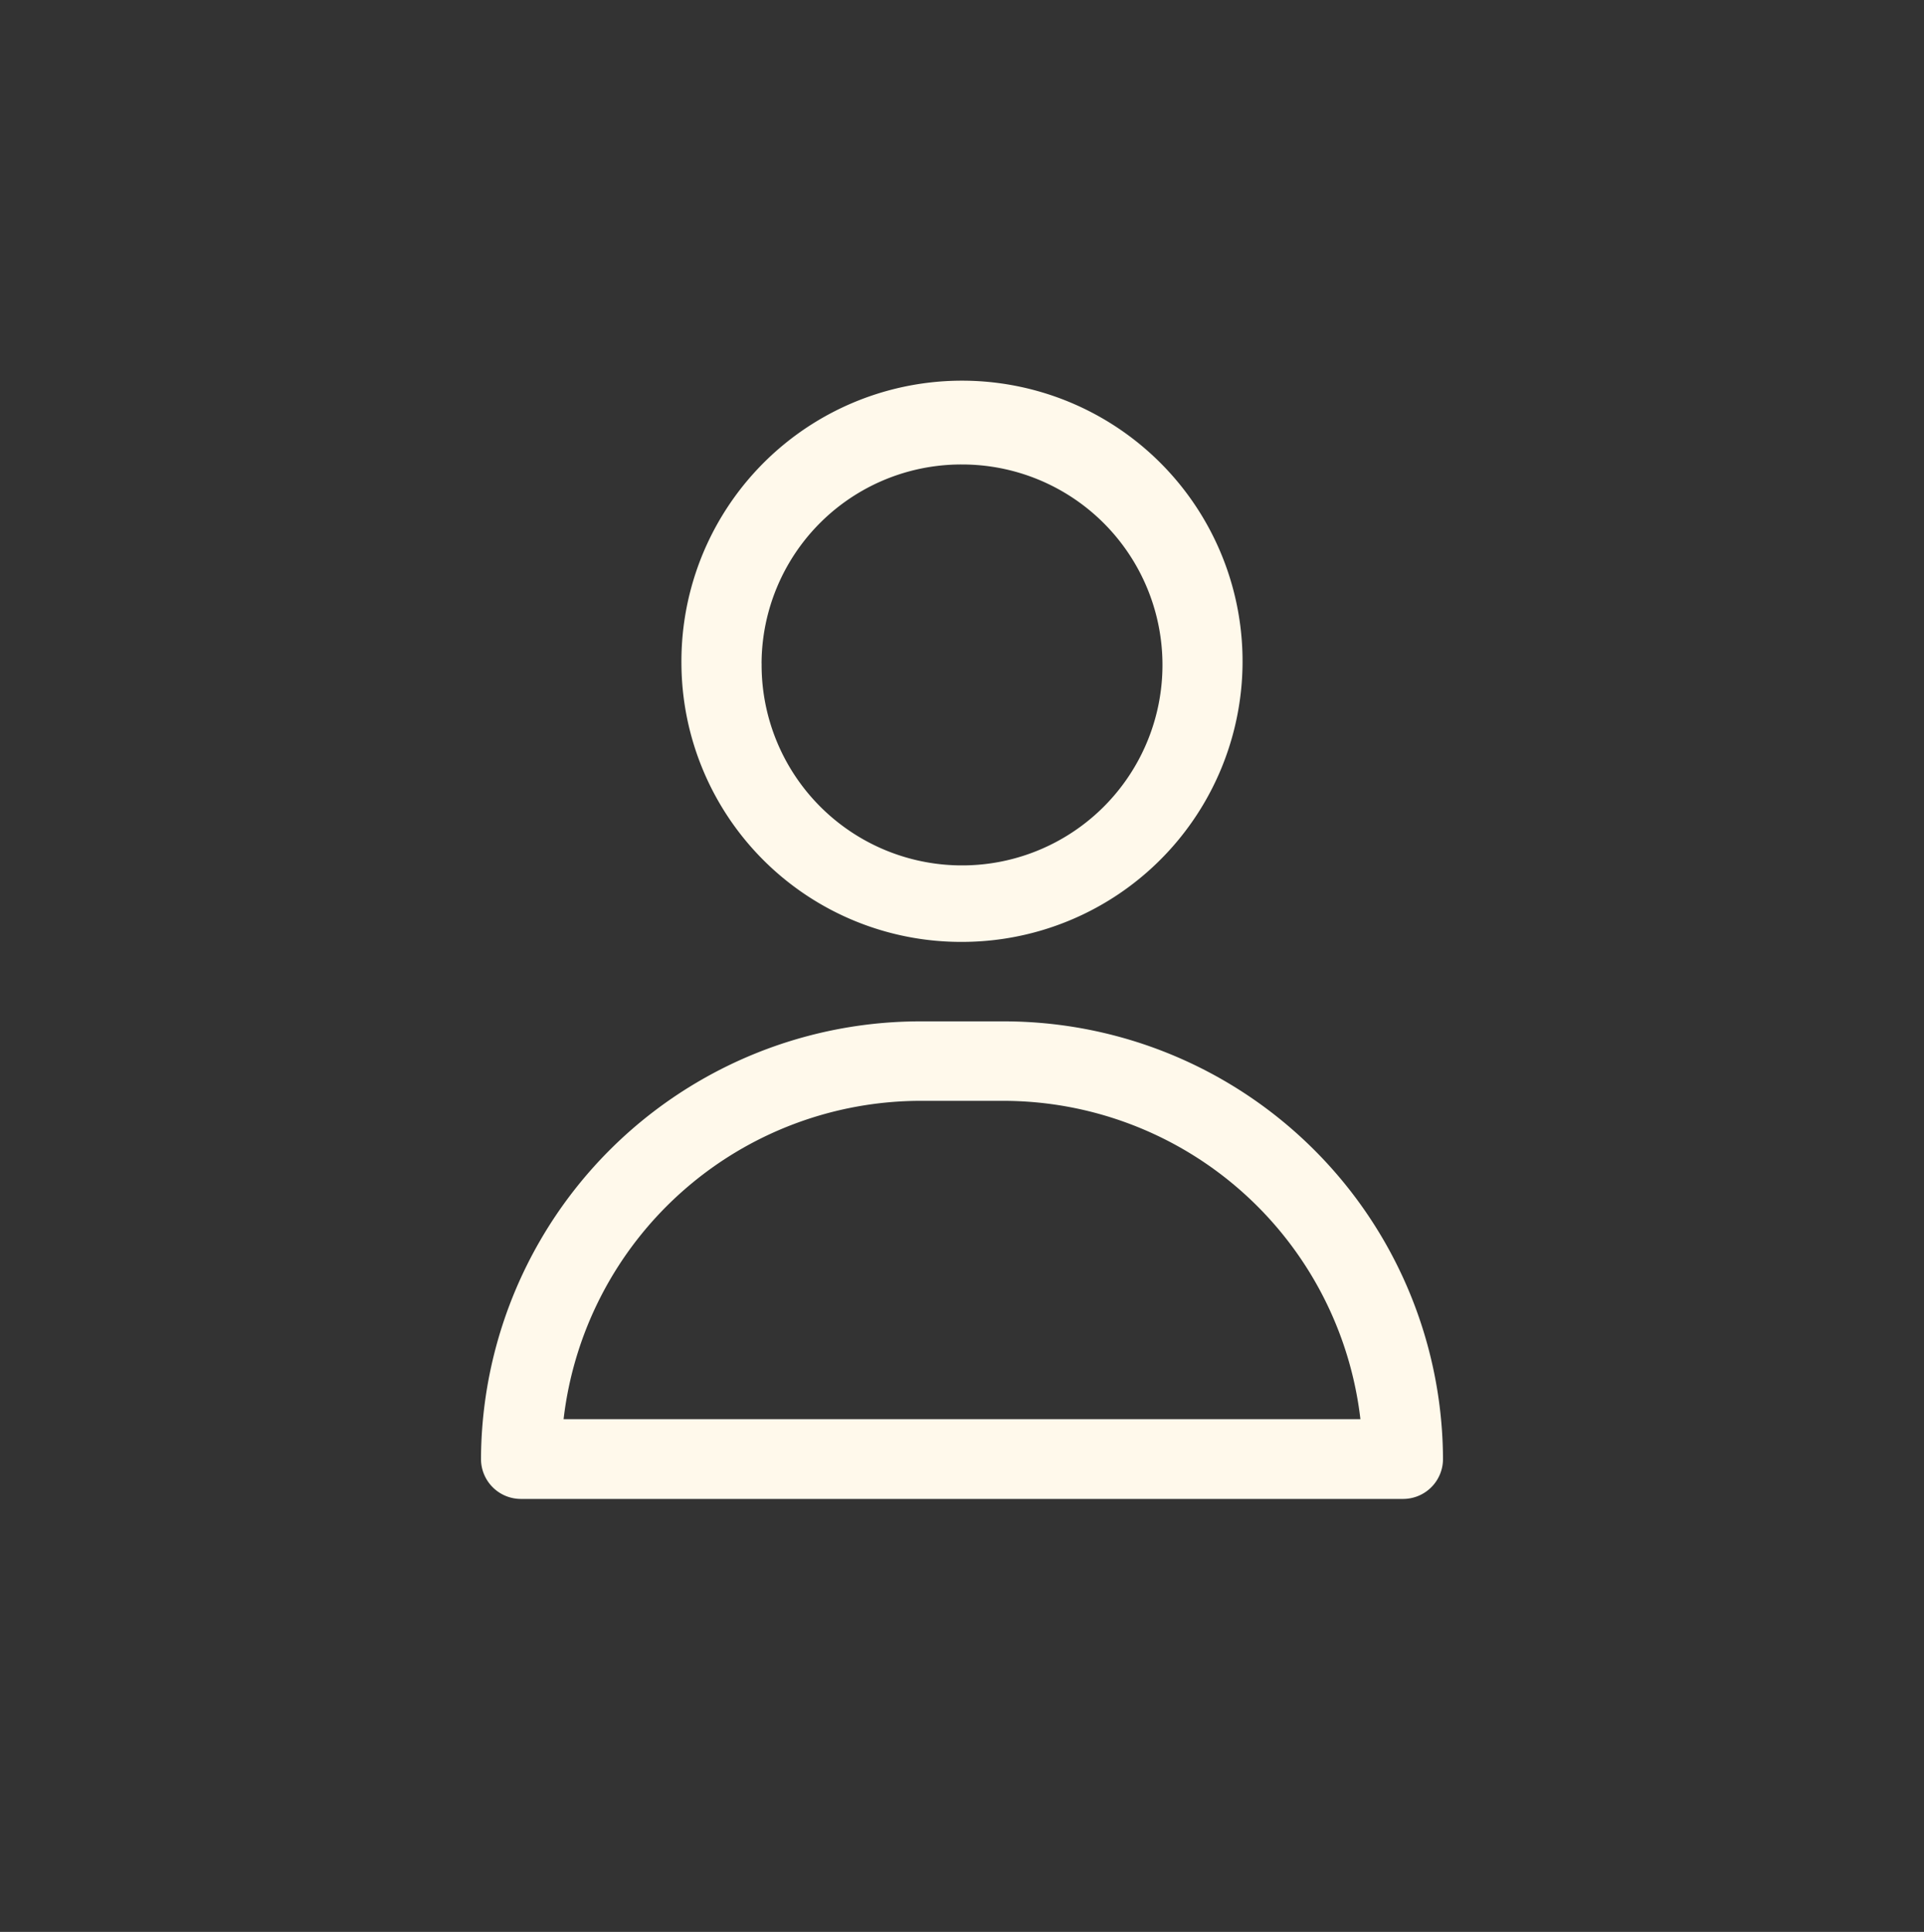 <svg xmlns="http://www.w3.org/2000/svg" xmlns:xlink="http://www.w3.org/1999/xlink" width="40" height="40.158" viewBox="0 0 40 40.158">
  <rect x="0" y="0" width="40" height="40.158" fill="#333333" stroke="none"/>
  <defs>
    <clipPath id="clip-path">
      <rect x="-10" y="-8" width="40" height="40.158" fill="none"/>
    </clipPath>
  </defs>
  <g id="Scroll_Group_3" data-name="Scroll Group 3" transform="translate(10 8)" clip-path="url(#clip-path)" style="isolation: isolate">
    <path id="user_icon" d="M.833,23.158A.83.83,0,0,1,0,22.331a9.133,9.133,0,0,1,9.167-9.1h1.666A9.132,9.132,0,0,1,20,22.331a.83.83,0,0,1-.833.827ZM1.717,21.5H18.283a7.481,7.481,0,0,0-7.45-6.617H9.167A7.481,7.481,0,0,0,1.717,21.5ZM4.167,5.79A5.833,5.833,0,1,1,10,11.579,5.812,5.812,0,0,1,4.167,5.79Zm1.667,0A4.167,4.167,0,1,0,10,1.655,4.151,4.151,0,0,0,5.833,5.79Z" fill="#fff9eb"/>
  </g>
</svg>
